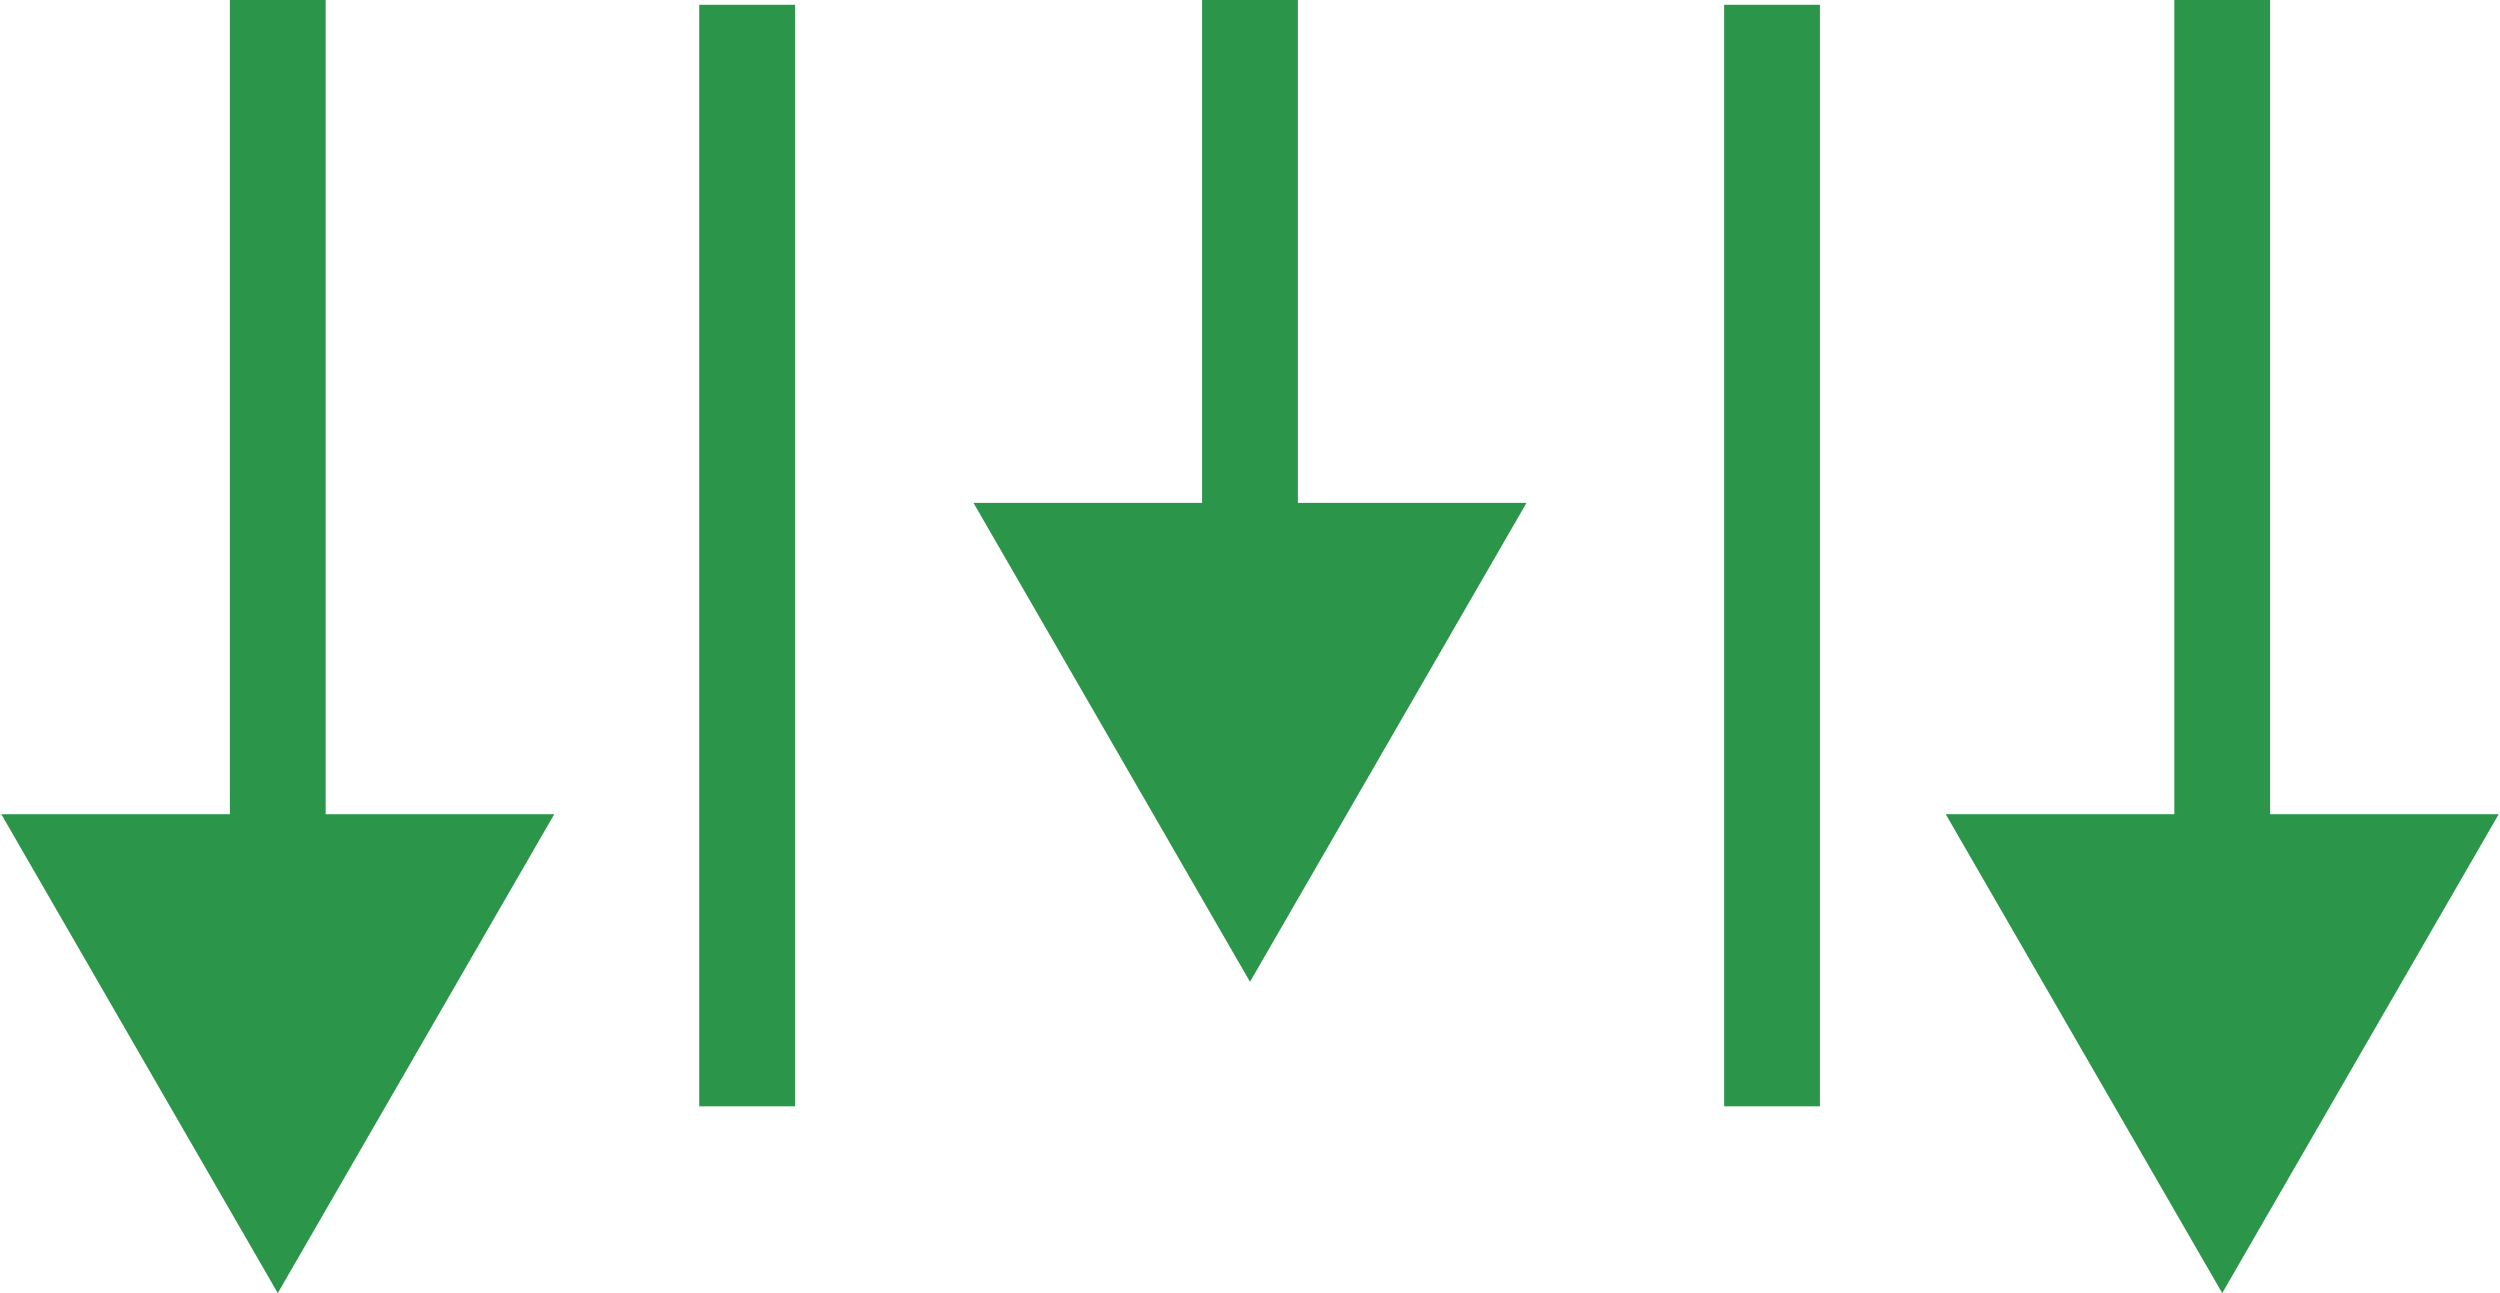 <svg width="522" height="270" viewBox="0 0 522 270" fill="none" xmlns="http://www.w3.org/2000/svg">
<path d="M58 270L115.735 170L0.265 170L58 270ZM48 -4.37114e-07L48 180L68 180L68 4.37114e-07L48 -4.37114e-07Z" fill="#2B9649"/>
<path d="M464 270L521.735 170L406.265 170L464 270ZM454 -4.37114e-07L454 180L474 180L474 4.37114e-07L454 -4.37114e-07Z" fill="#2B9649"/>
<path d="M261 205L318.735 105L203.265 105L261 205ZM251 -4.37114e-07L251 115L271 115L271 4.37114e-07L251 -4.37114e-07Z" fill="#2B9649"/>
<path d="M156 1L156 231" stroke="#2B9649" stroke-width="20"/>
<path d="M370 1L370 231" stroke="#2B9649" stroke-width="20"/>
</svg>
